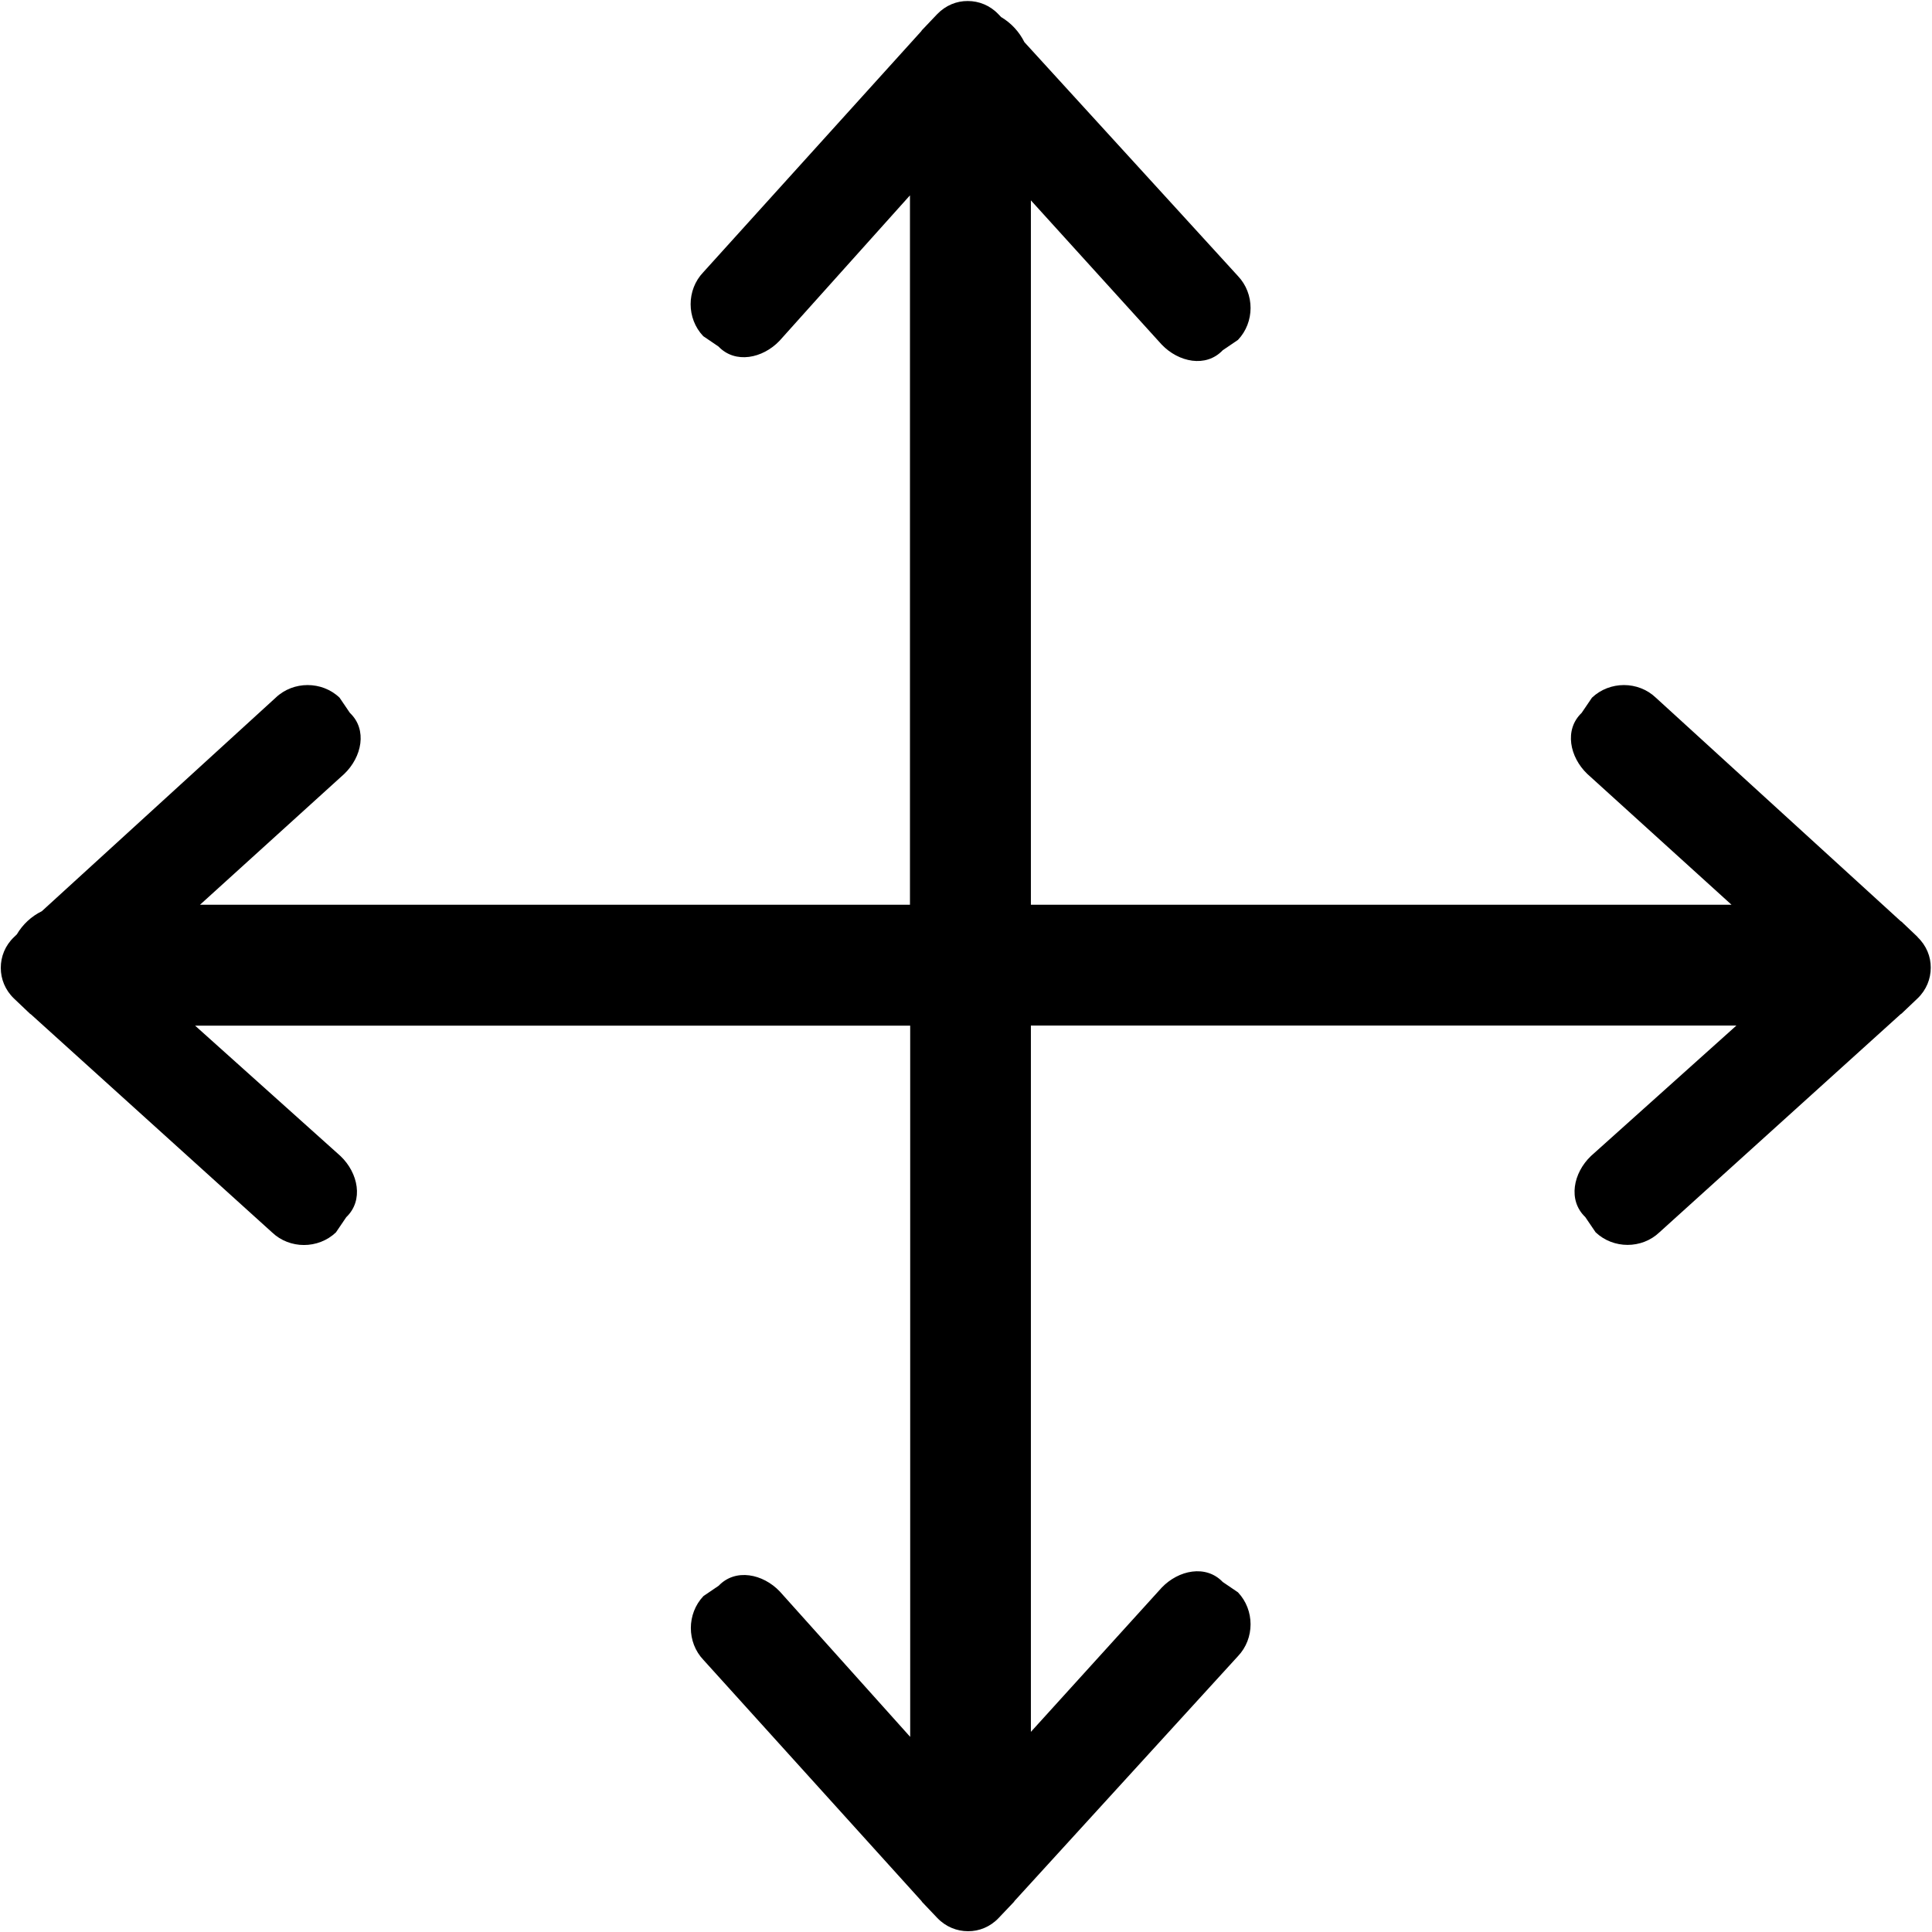 <!-- Generated by IcoMoon.io -->
<svg version="1.1" xmlns="http://www.w3.org/2000/svg" width="17" height="17" viewBox="0 0 17 17">
<title>uniE023</title>
<path d="M16.874 8.245l-0.141-0.134c-0.003-0.003-0.006-0.004-0.009-0.006l-2.154-1.966c-0.155-0.148-0.406-0.148-0.562 0l-0.091 0.134c-0.155 0.148-0.105 0.389 0.050 0.537l1.269 1.151h-6.165v-6.198l1.151 1.269c0.148 0.155 0.389 0.206 0.537 0.050l0.134-0.091c0.148-0.156 0.148-0.406 0-0.562l-1.879-2.058c-0.046-0.092-0.116-0.168-0.205-0.221l-0.024-0.025c-0.074-0.078-0.172-0.116-0.269-0.116-0.098-0.001-0.195 0.038-0.27 0.116l-0.134 0.141c-0.003 0.003-0.003 0.006-0.006 0.009l-1.918 2.121c-0.148 0.155-0.148 0.406 0 0.562l0.134 0.091c0.148 0.155 0.389 0.105 0.537-0.050l1.148-1.28v6.242h-6.247l1.269-1.151c0.155-0.148 0.206-0.389 0.050-0.537l-0.091-0.134c-0.155-0.148-0.407-0.148-0.562 0l-2.058 1.879c-0.092 0.045-0.168 0.116-0.22 0.204l-0.025 0.024c-0.078 0.074-0.116 0.172-0.116 0.27s0.038 0.195 0.116 0.27l0.141 0.134c0.003 0.003 0.006 0.003 0.009 0.006l2.121 1.918c0.155 0.148 0.406 0.148 0.562 0l0.091-0.134c0.155-0.148 0.105-0.389-0.050-0.537l-1.28-1.148h6.292v6.258l-1.148-1.28c-0.148-0.155-0.389-0.205-0.537-0.050l-0.134 0.091c-0.148 0.156-0.148 0.407 0 0.562l1.918 2.121c0.003 0.003 0.003 0.006 0.006 0.009l0.134 0.141c0.075 0.078 0.172 0.116 0.27 0.116 0.097 0.001 0.195-0.038 0.269-0.116l0.134-0.141c0.003-0.003 0.004-0.006 0.006-0.009l1.966-2.154c0.148-0.155 0.148-0.406 0-0.562l-0.134-0.091c-0.148-0.155-0.389-0.105-0.537 0.050l-1.151 1.269v-6.215h6.208l-1.28 1.148c-0.155 0.148-0.205 0.389-0.050 0.537l0.091 0.134c0.156 0.148 0.407 0.148 0.562 0l2.121-1.918c0.003-0.003 0.006-0.003 0.009-0.006l0.141-0.134c0.078-0.075 0.116-0.172 0.116-0.27 0.001-0.097-0.038-0.195-0.116-0.269z"></path>
</svg>

